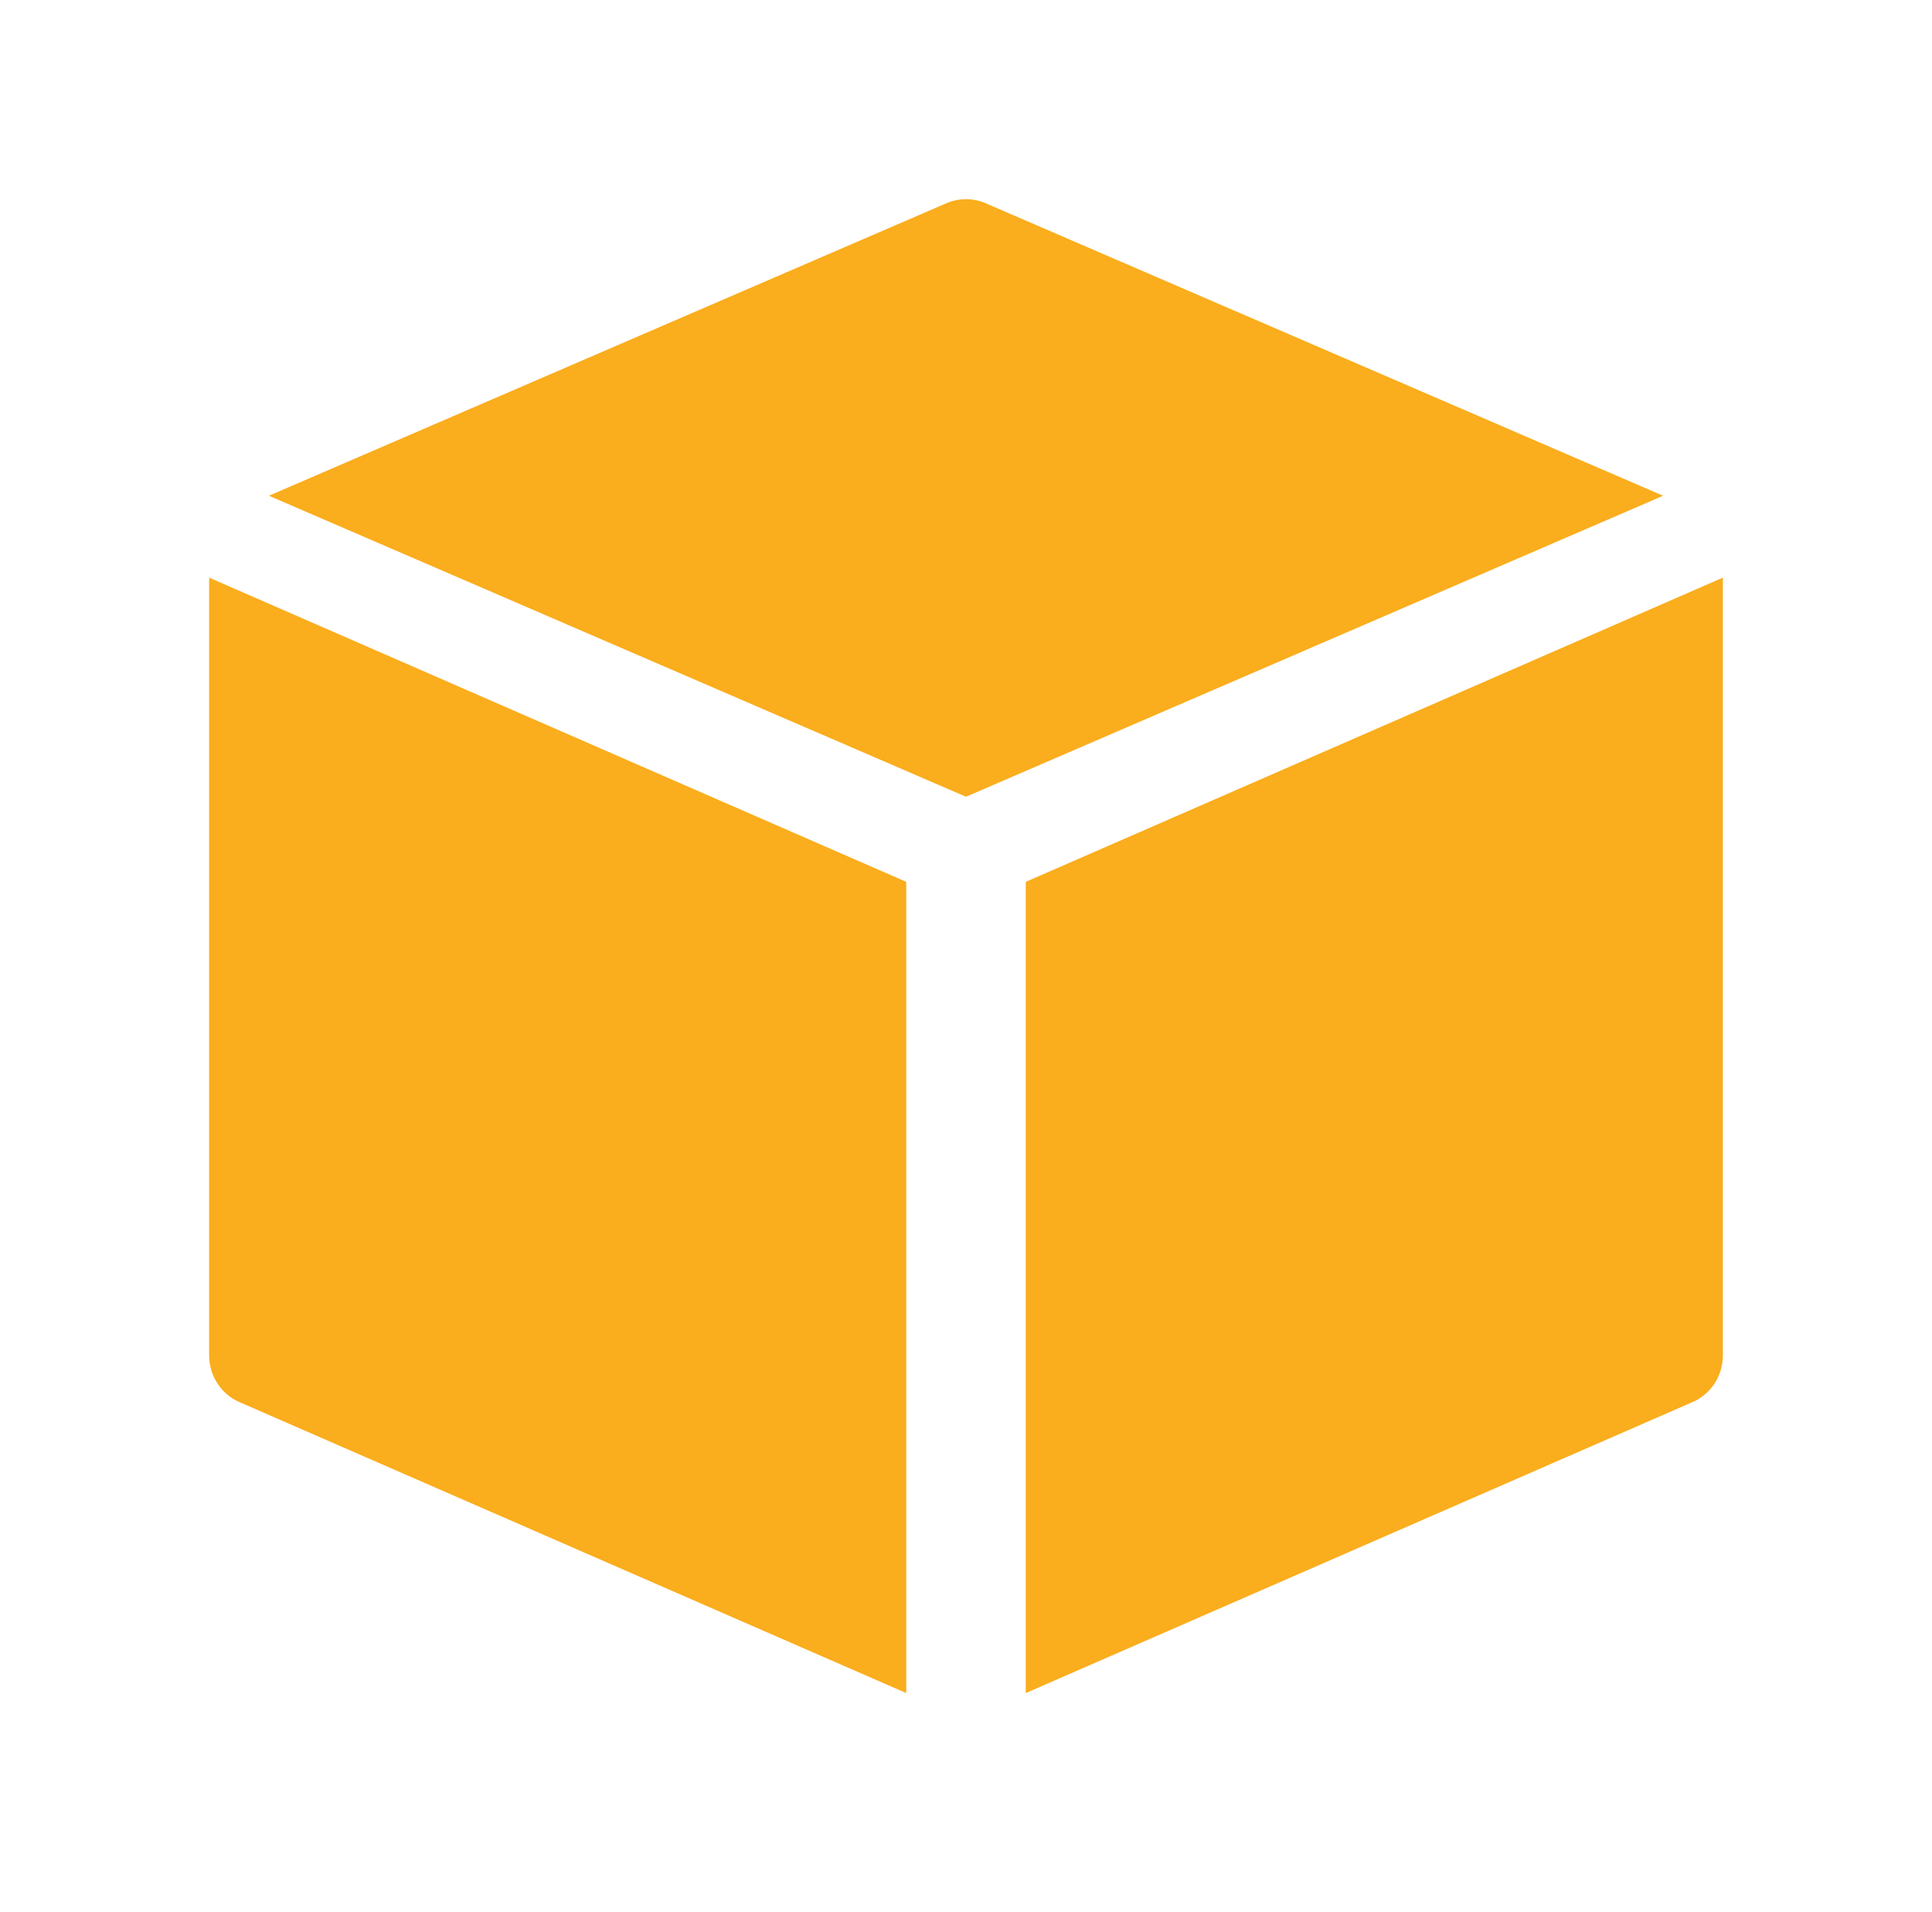 <svg width="100%" height="100%" viewBox="0 0 97 96" fill="none" xmlns="http://www.w3.org/2000/svg">
<path d="M47.515 10.204C48.144 9.932 48.856 9.932 49.485 10.204L83.5 24.889L48.5 40L13.5 24.889L47.515 10.204Z" fill="#FAAD1D"/>
<path d="M10.5 29V68.049C10.5 69.067 11.096 69.987 12.015 70.389L45.5 85V44.273L10.5 29Z" fill="#FAAD1D"/>
<path d="M51.5 44.273L86.5 29V68.049C86.5 69.067 85.904 69.987 84.985 70.388L51.5 85V44.273Z" fill="#FAAD1D"/>
</svg>
